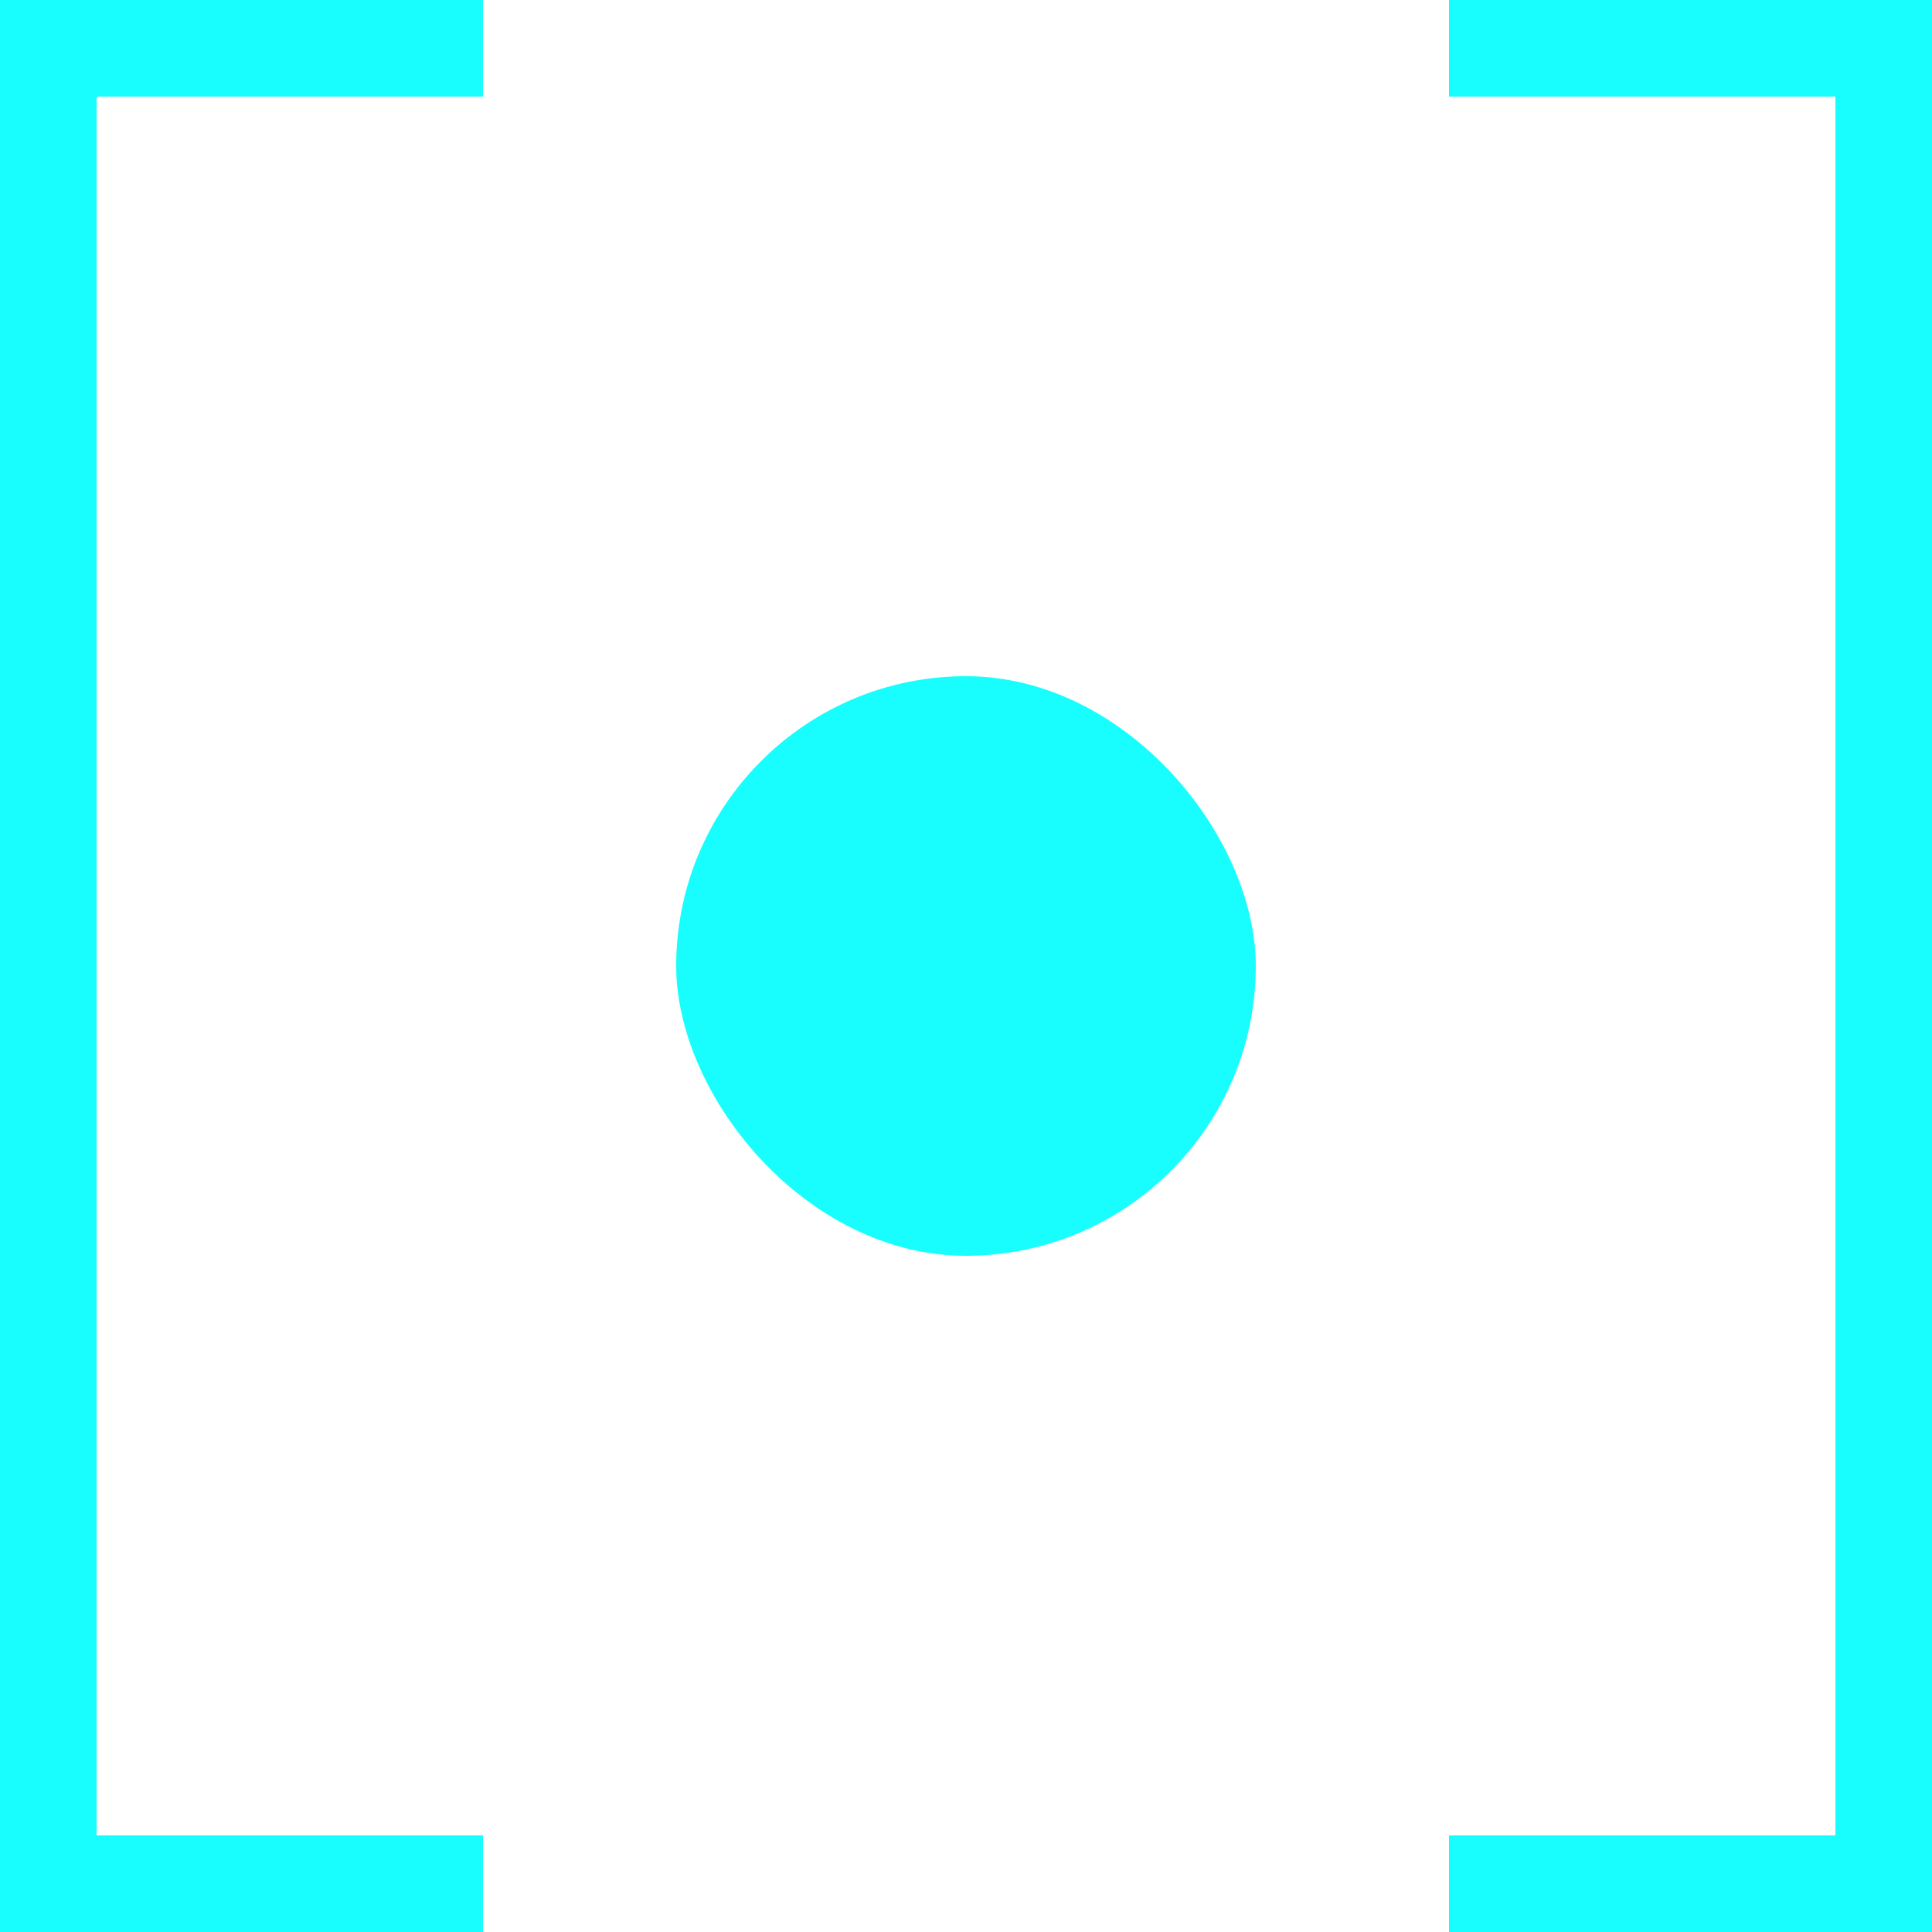 <svg width="20" height="20" viewBox="0 0 20 20" fill="none" xmlns="http://www.w3.org/2000/svg">
<path fill-rule="evenodd" clip-rule="evenodd" d="M5 0H1H0V1V19V20H1H5V19H1V1H5V0ZM15 19H19V1H15V0H19H20V1V19V20H19H15V19Z" fill="#18FEFE"/>
<rect x="7" y="7" width="6" height="6" rx="3" fill="#18FEFE"/>
</svg>
